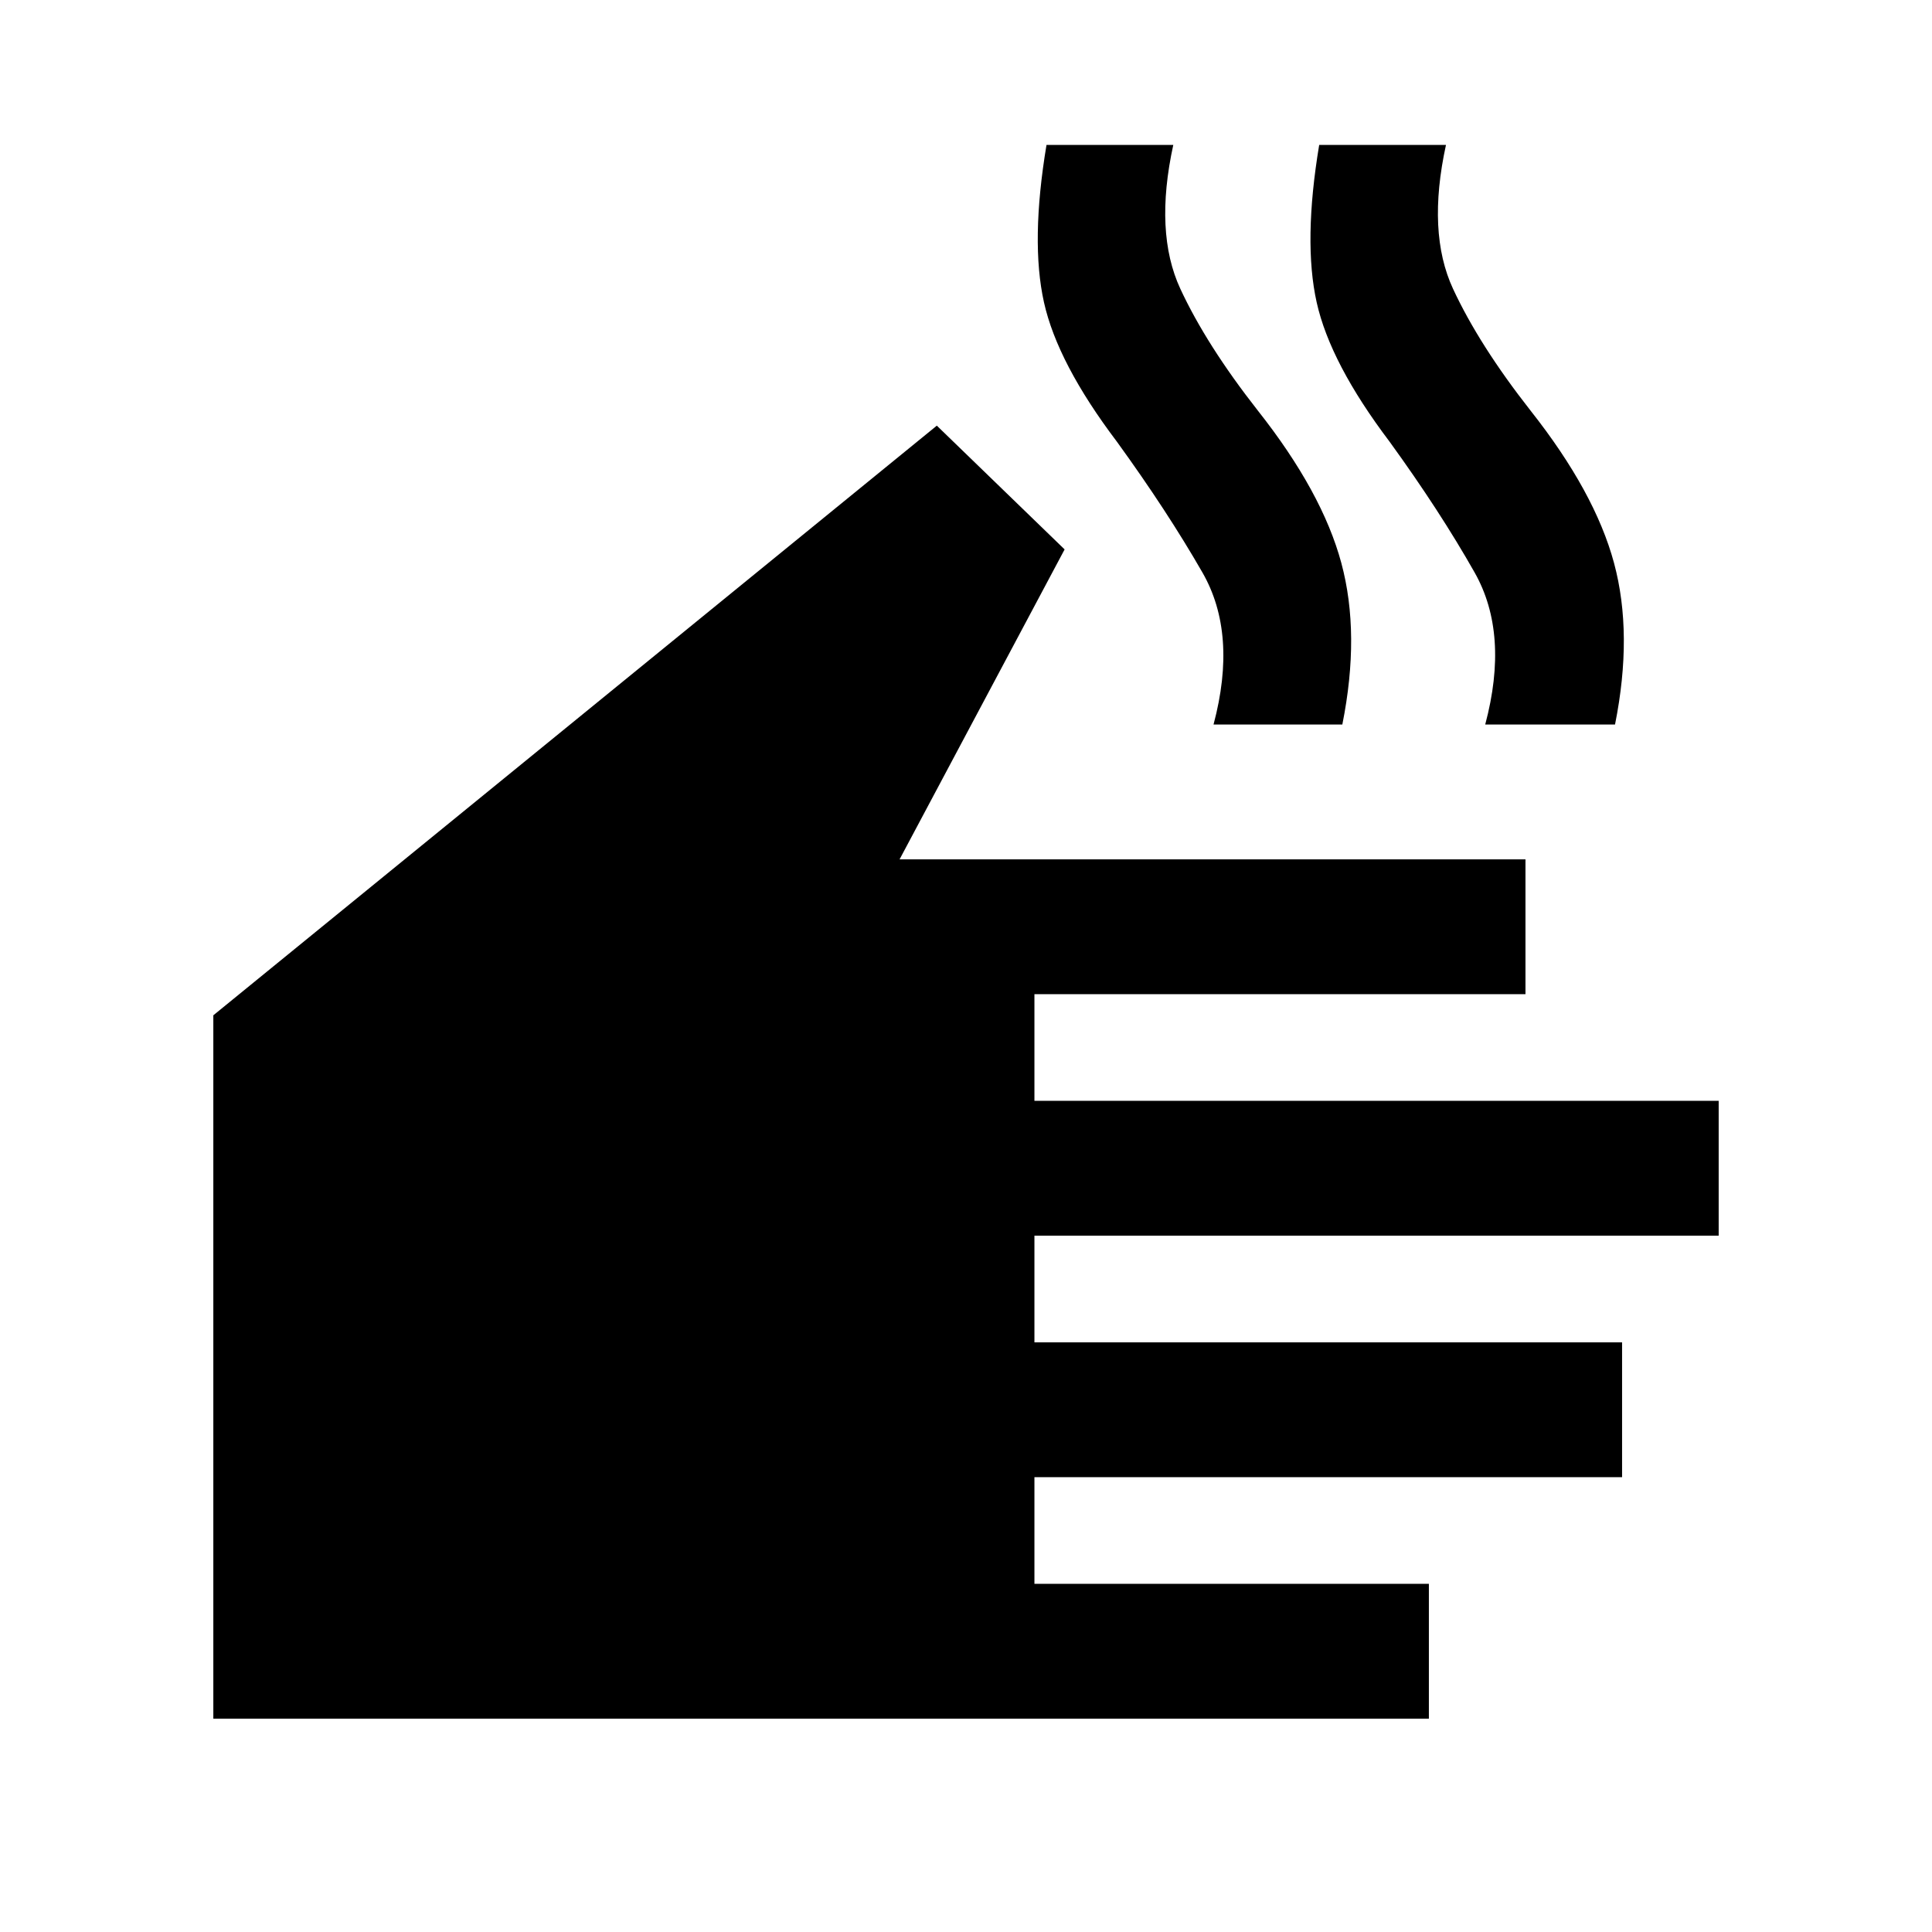 <svg xmlns="http://www.w3.org/2000/svg" height="20" viewBox="0 -960 960 960" width="20"><path d="M710-106H106v-349.5l359.5-293L529-687l-82 154h311v67H514v53h340v67H514v53h292v67H514v53h196v67ZM603-600q12-45-5.5-75.5t-42.5-65q-29.5-39-36.25-69.25T520-888h63q-9.5 43.5 3.5 71.5T625-756q32 40.5 41.5 75.75T667-600h-64Zm135 0q12-45-5.25-75.5t-42.25-65q-29.5-39-36.25-69.25T655.5-888h63q-9.5 43.5 3.5 71.5t38.5 60.5q32 40.5 41.5 75.75t.5 80.25H738Z"/></svg>